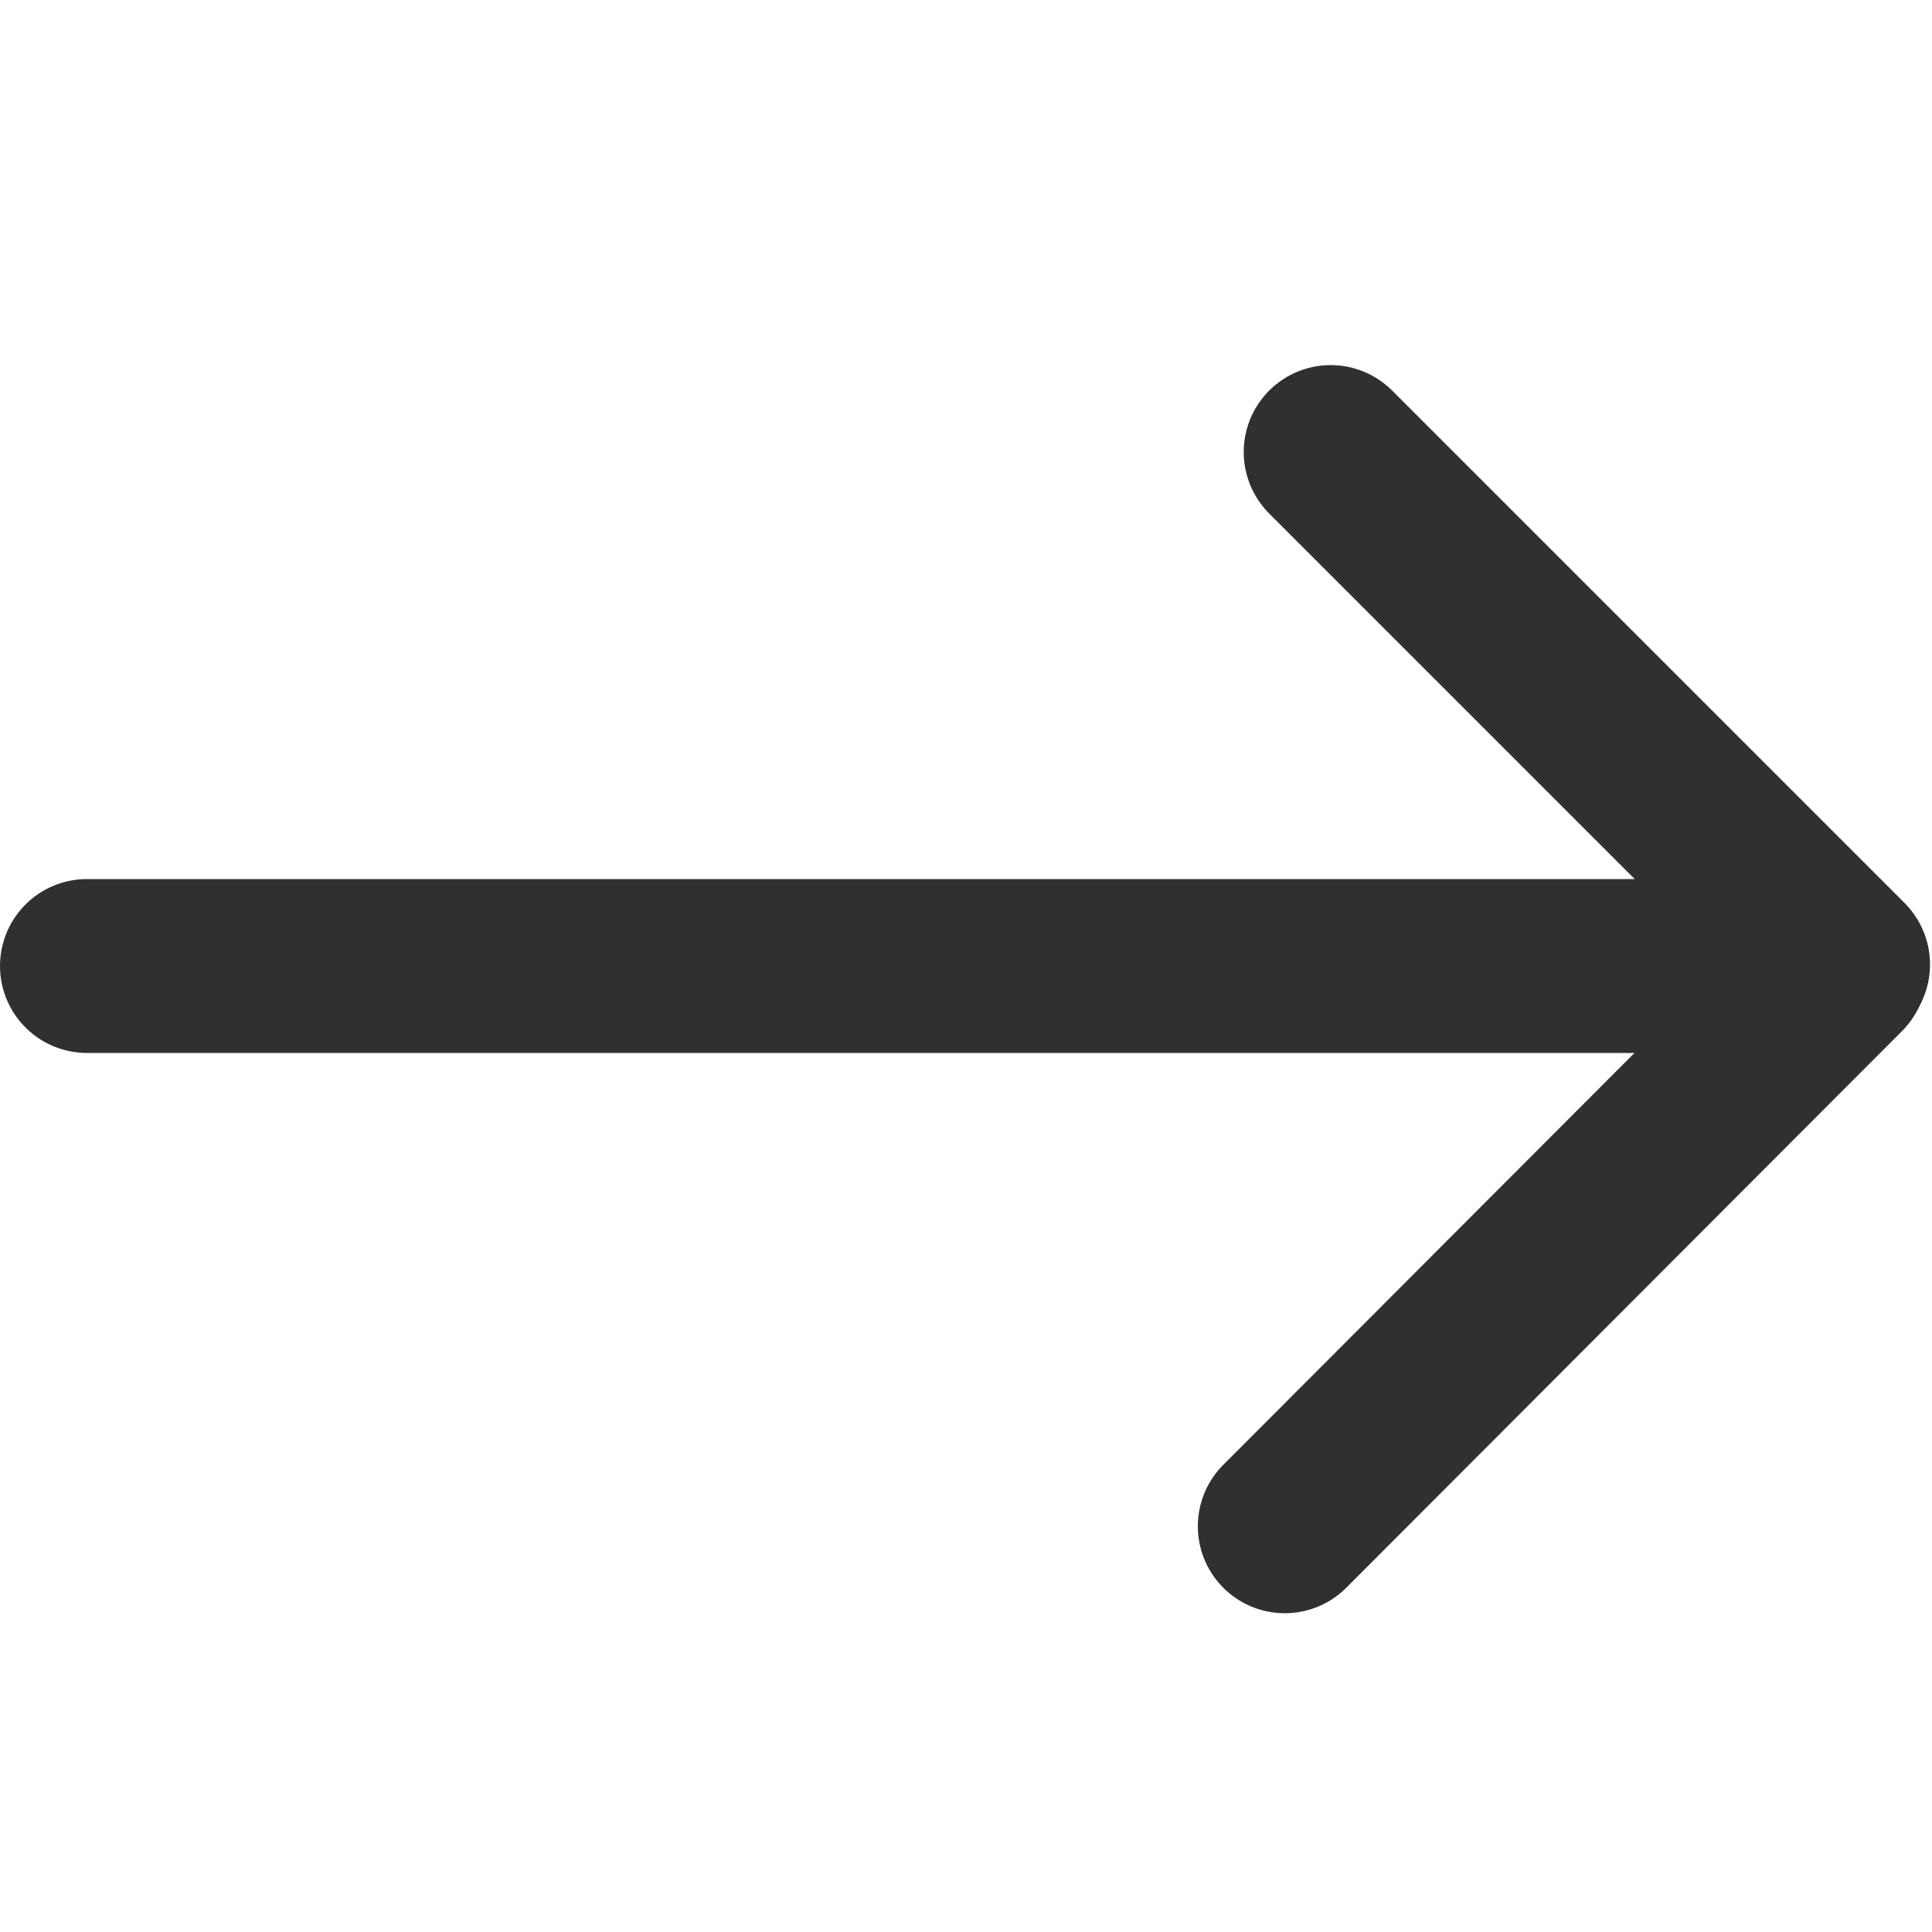 <svg width="400" height="400" viewBox="0 0 400 400" fill="none" xmlns="http://www.w3.org/2000/svg">
<path d="M18 200L368 200" stroke="#303030" stroke-width="36" stroke-linecap="round" stroke-linejoin="round"/>
<path d="M266 316L381.041 200.77" stroke="#303030" stroke-width="36" stroke-linecap="round" stroke-linejoin="round"/>
<path d="M275.5 93.593L381.588 199.681" stroke="#303030" stroke-width="36" stroke-linecap="round" stroke-linejoin="round"/>
</svg>
